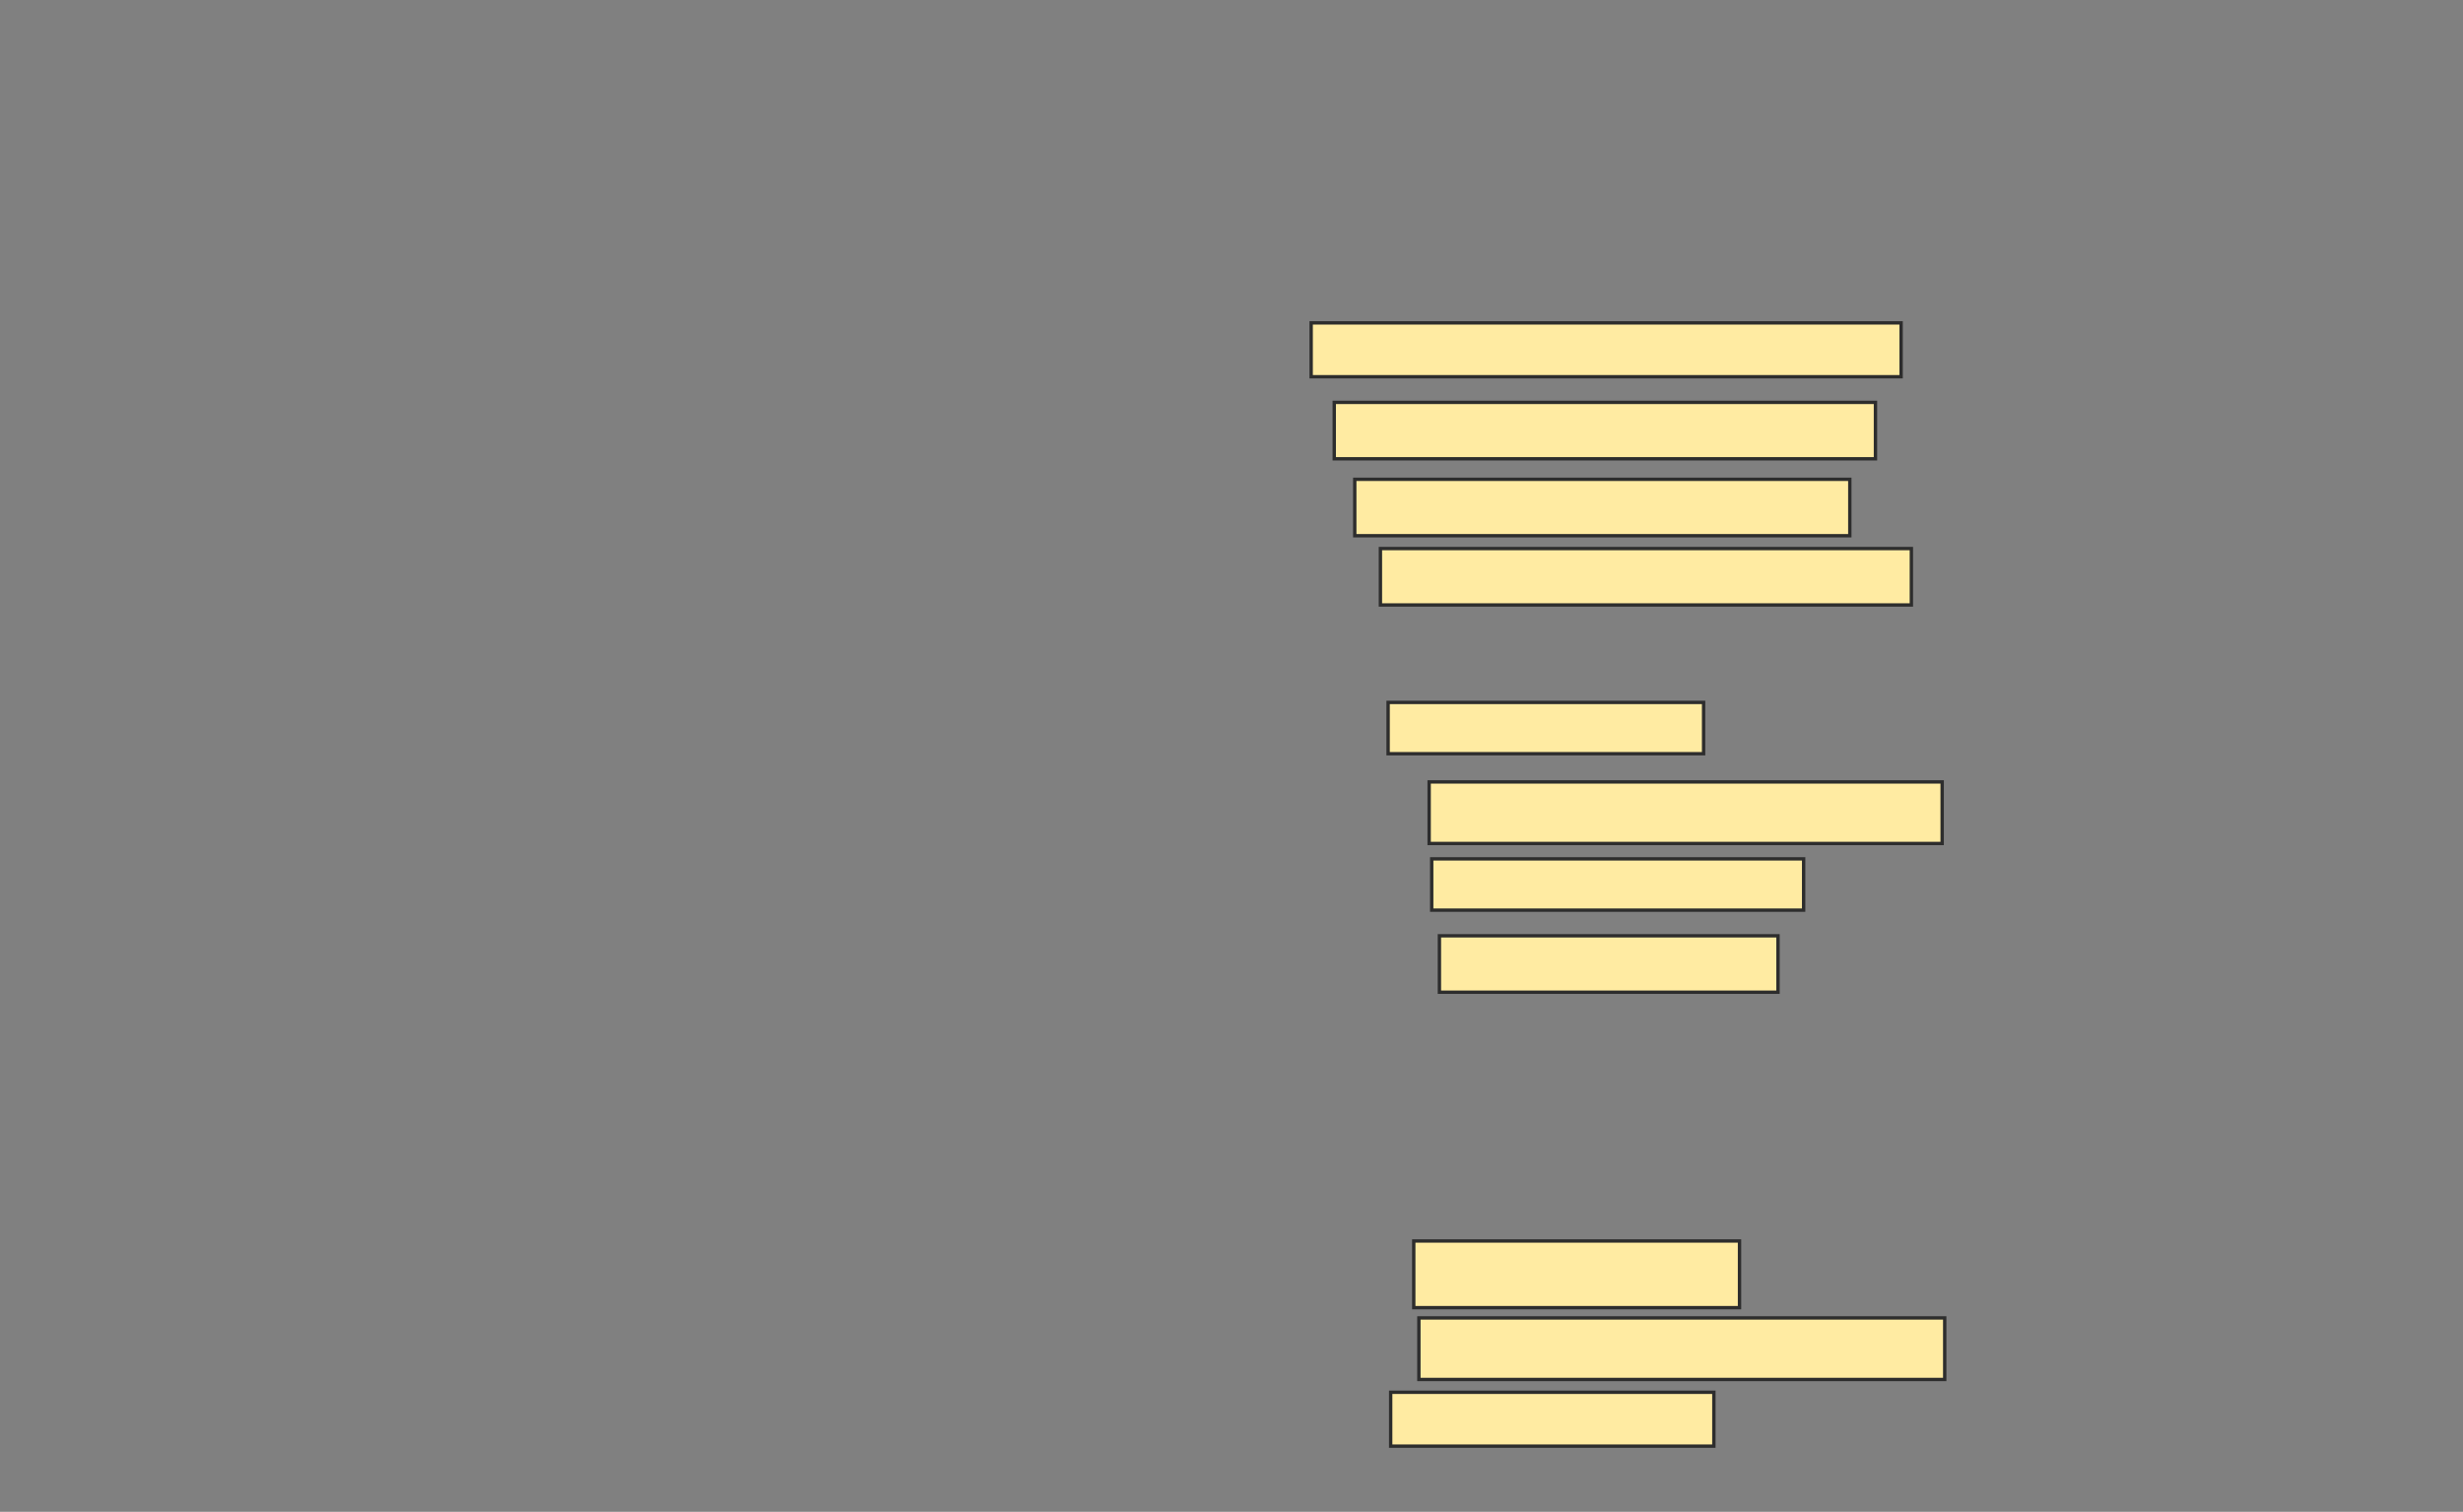 <svg xmlns="http://www.w3.org/2000/svg" width="733" height="450">
 <rect width="100%" height="100%" fill="#808080" stroke="none"/>
 <!-- Created with Image Occlusion Enhanced -->
 <g>
  <title>Labels</title>
 </g>
 <g>
  <title>Masks</title>
  <rect id="3d30a573092d43abad1f16031b30dd4b-ao-1" height="16.031" width="175.573" y="96.107" x="390.206" stroke="#2D2D2D" fill="#FFEBA2"/>
  <rect id="3d30a573092d43abad1f16031b30dd4b-ao-2" height="16.794" width="161.069" y="119.771" x="397.076" stroke="#2D2D2D" fill="#FFEBA2"/>
  <rect id="3d30a573092d43abad1f16031b30dd4b-ao-3" height="16.794" width="147.328" y="142.672" x="403.183" stroke="#2D2D2D" fill="#FFEBA2"/>
  <rect id="3d30a573092d43abad1f16031b30dd4b-ao-4" height="16.794" width="158.015" y="163.282" x="410.817" stroke="#2D2D2D" fill="#FFEBA2"/>
  <rect id="3d30a573092d43abad1f16031b30dd4b-ao-5" height="15.267" width="93.893" y="209.084" x="413.107" stroke="#2D2D2D" fill="#FFEBA2"/>
  <rect id="3d30a573092d43abad1f16031b30dd4b-ao-6" height="18.321" width="152.672" y="232.748" x="425.321" stroke="#2D2D2D" fill="#FFEBA2"/>
  <rect id="3d30a573092d43abad1f16031b30dd4b-ao-7" height="15.267" width="110.687" y="255.649" x="426.084" stroke="#2D2D2D" fill="#FFEBA2"/>
  <rect id="3d30a573092d43abad1f16031b30dd4b-ao-8" height="16.794" width="100.763" y="278.55" x="428.374" stroke="#2D2D2D" fill="#FFEBA2"/>
  <rect id="3d30a573092d43abad1f16031b30dd4b-ao-9" height="19.847" width="96.947" y="369.389" x="420.74" stroke="#2D2D2D" fill="#FFEBA2"/>
  <rect id="3d30a573092d43abad1f16031b30dd4b-ao-10" height="16.031" width="96.183" y="414.427" x="413.87" stroke="#2D2D2D" fill="#FFEBA2"/>
  <rect id="3d30a573092d43abad1f16031b30dd4b-ao-11" height="18.321" width="156.489" y="392.29" x="422.267" stroke="#2D2D2D" fill="#FFEBA2"/>
 </g>
</svg>